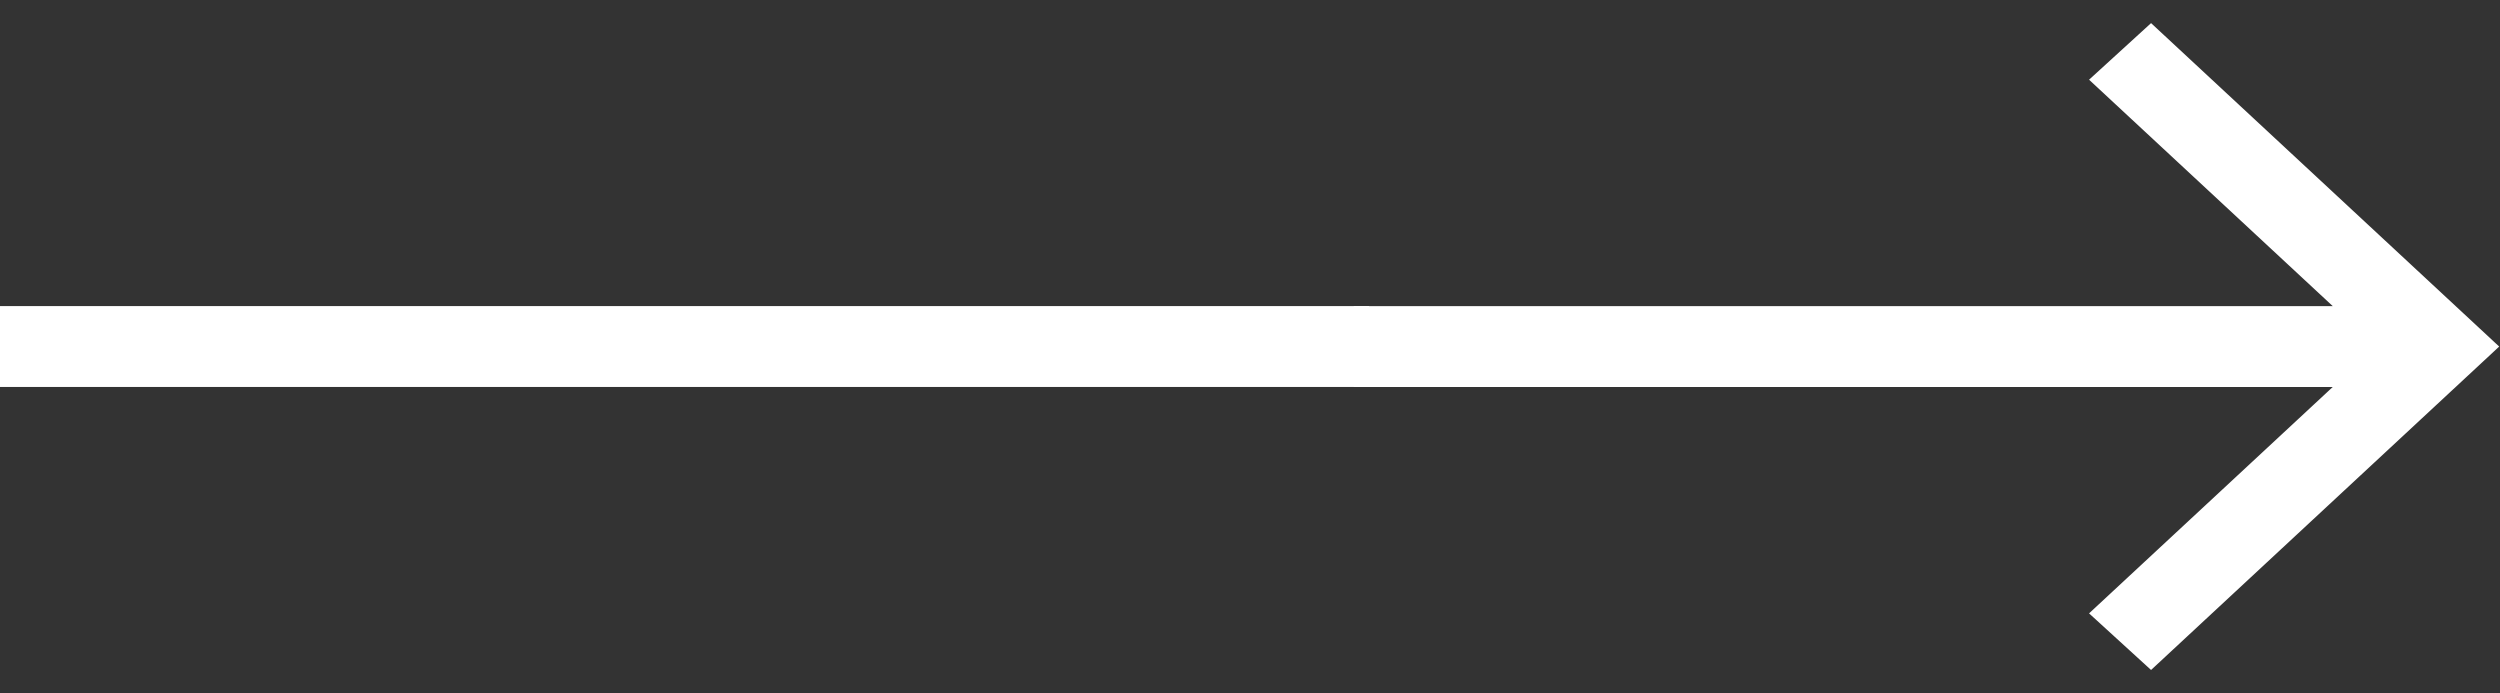 <svg width="101" height="28" viewBox="0 0 101 28" fill="none" xmlns="http://www.w3.org/2000/svg">
<rect x="0" y="0" width="101" height="28" fill="#333333" stroke="none"/>
<g clip-path="url(#clip0_769_89298)">
<path d="M86.903 27.067L84.398 24.78L94.243 15.634H54.691V12.367H94.243L84.398 3.22L86.903 0.934L100.967 14.001L86.903 27.067Z" fill="white"/>
<rect y="12.366" width="55.31" height="3.267" fill="white"/>
</g>
<defs>
<clipPath id="clip0_769_89298">
<rect width="101" height="28" fill="white"/>
</clipPath>
</defs>
</svg>
